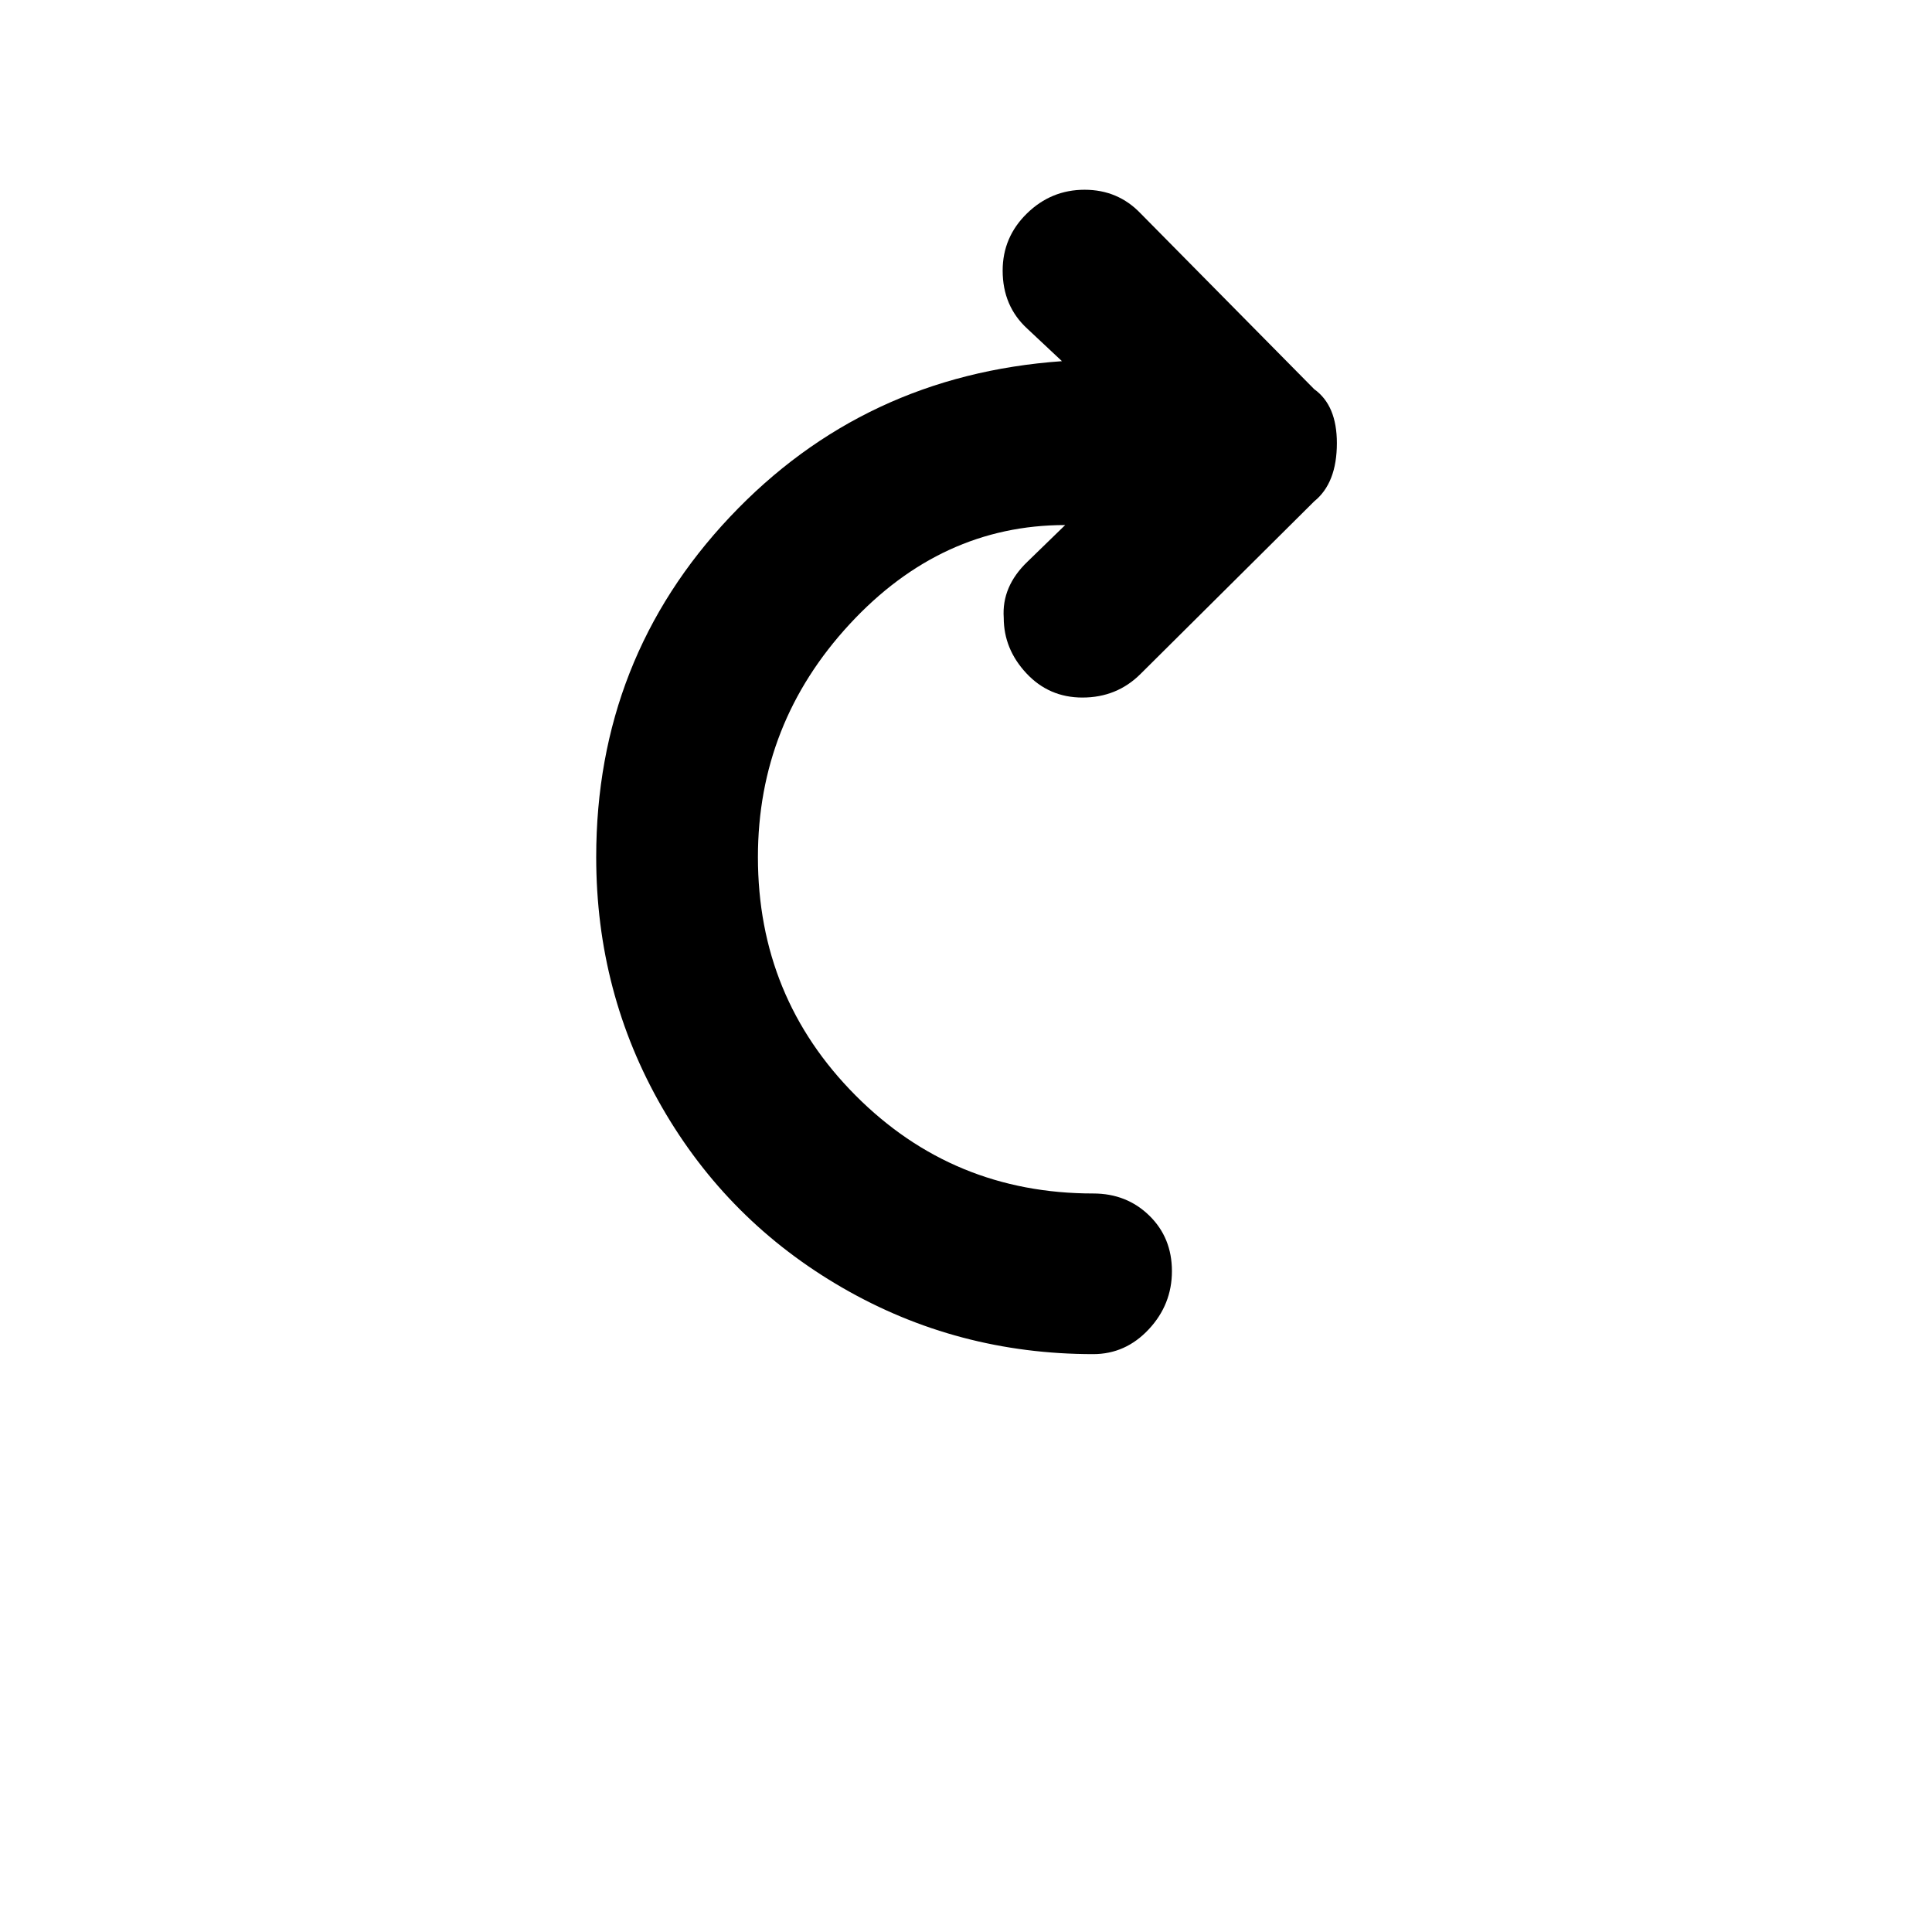 <?xml version="1.0" encoding="utf-8"?>
<svg width="1792" height="1792" xmlns="http://www.w3.org/2000/svg"><path d="M553 795q0 126 61 232t167.5 167.5T1014 1256q30 0 51.5-23t21.5-54-21-51.5-52-20.5q-130 0-220.5-91T703 795q0-124 85-216t200-92l-35 34q-24 23-22 52 0 29 21 51.5t52 22.5q32 0 54-22l161-160q21-17 21-54 0-35-21-50l-161-163q-21-22-52-22t-53.5 22-22.5 53q0 33 23 54l32 30q-184 13-308 144.5T553 795z" fill="undefined"/></svg>